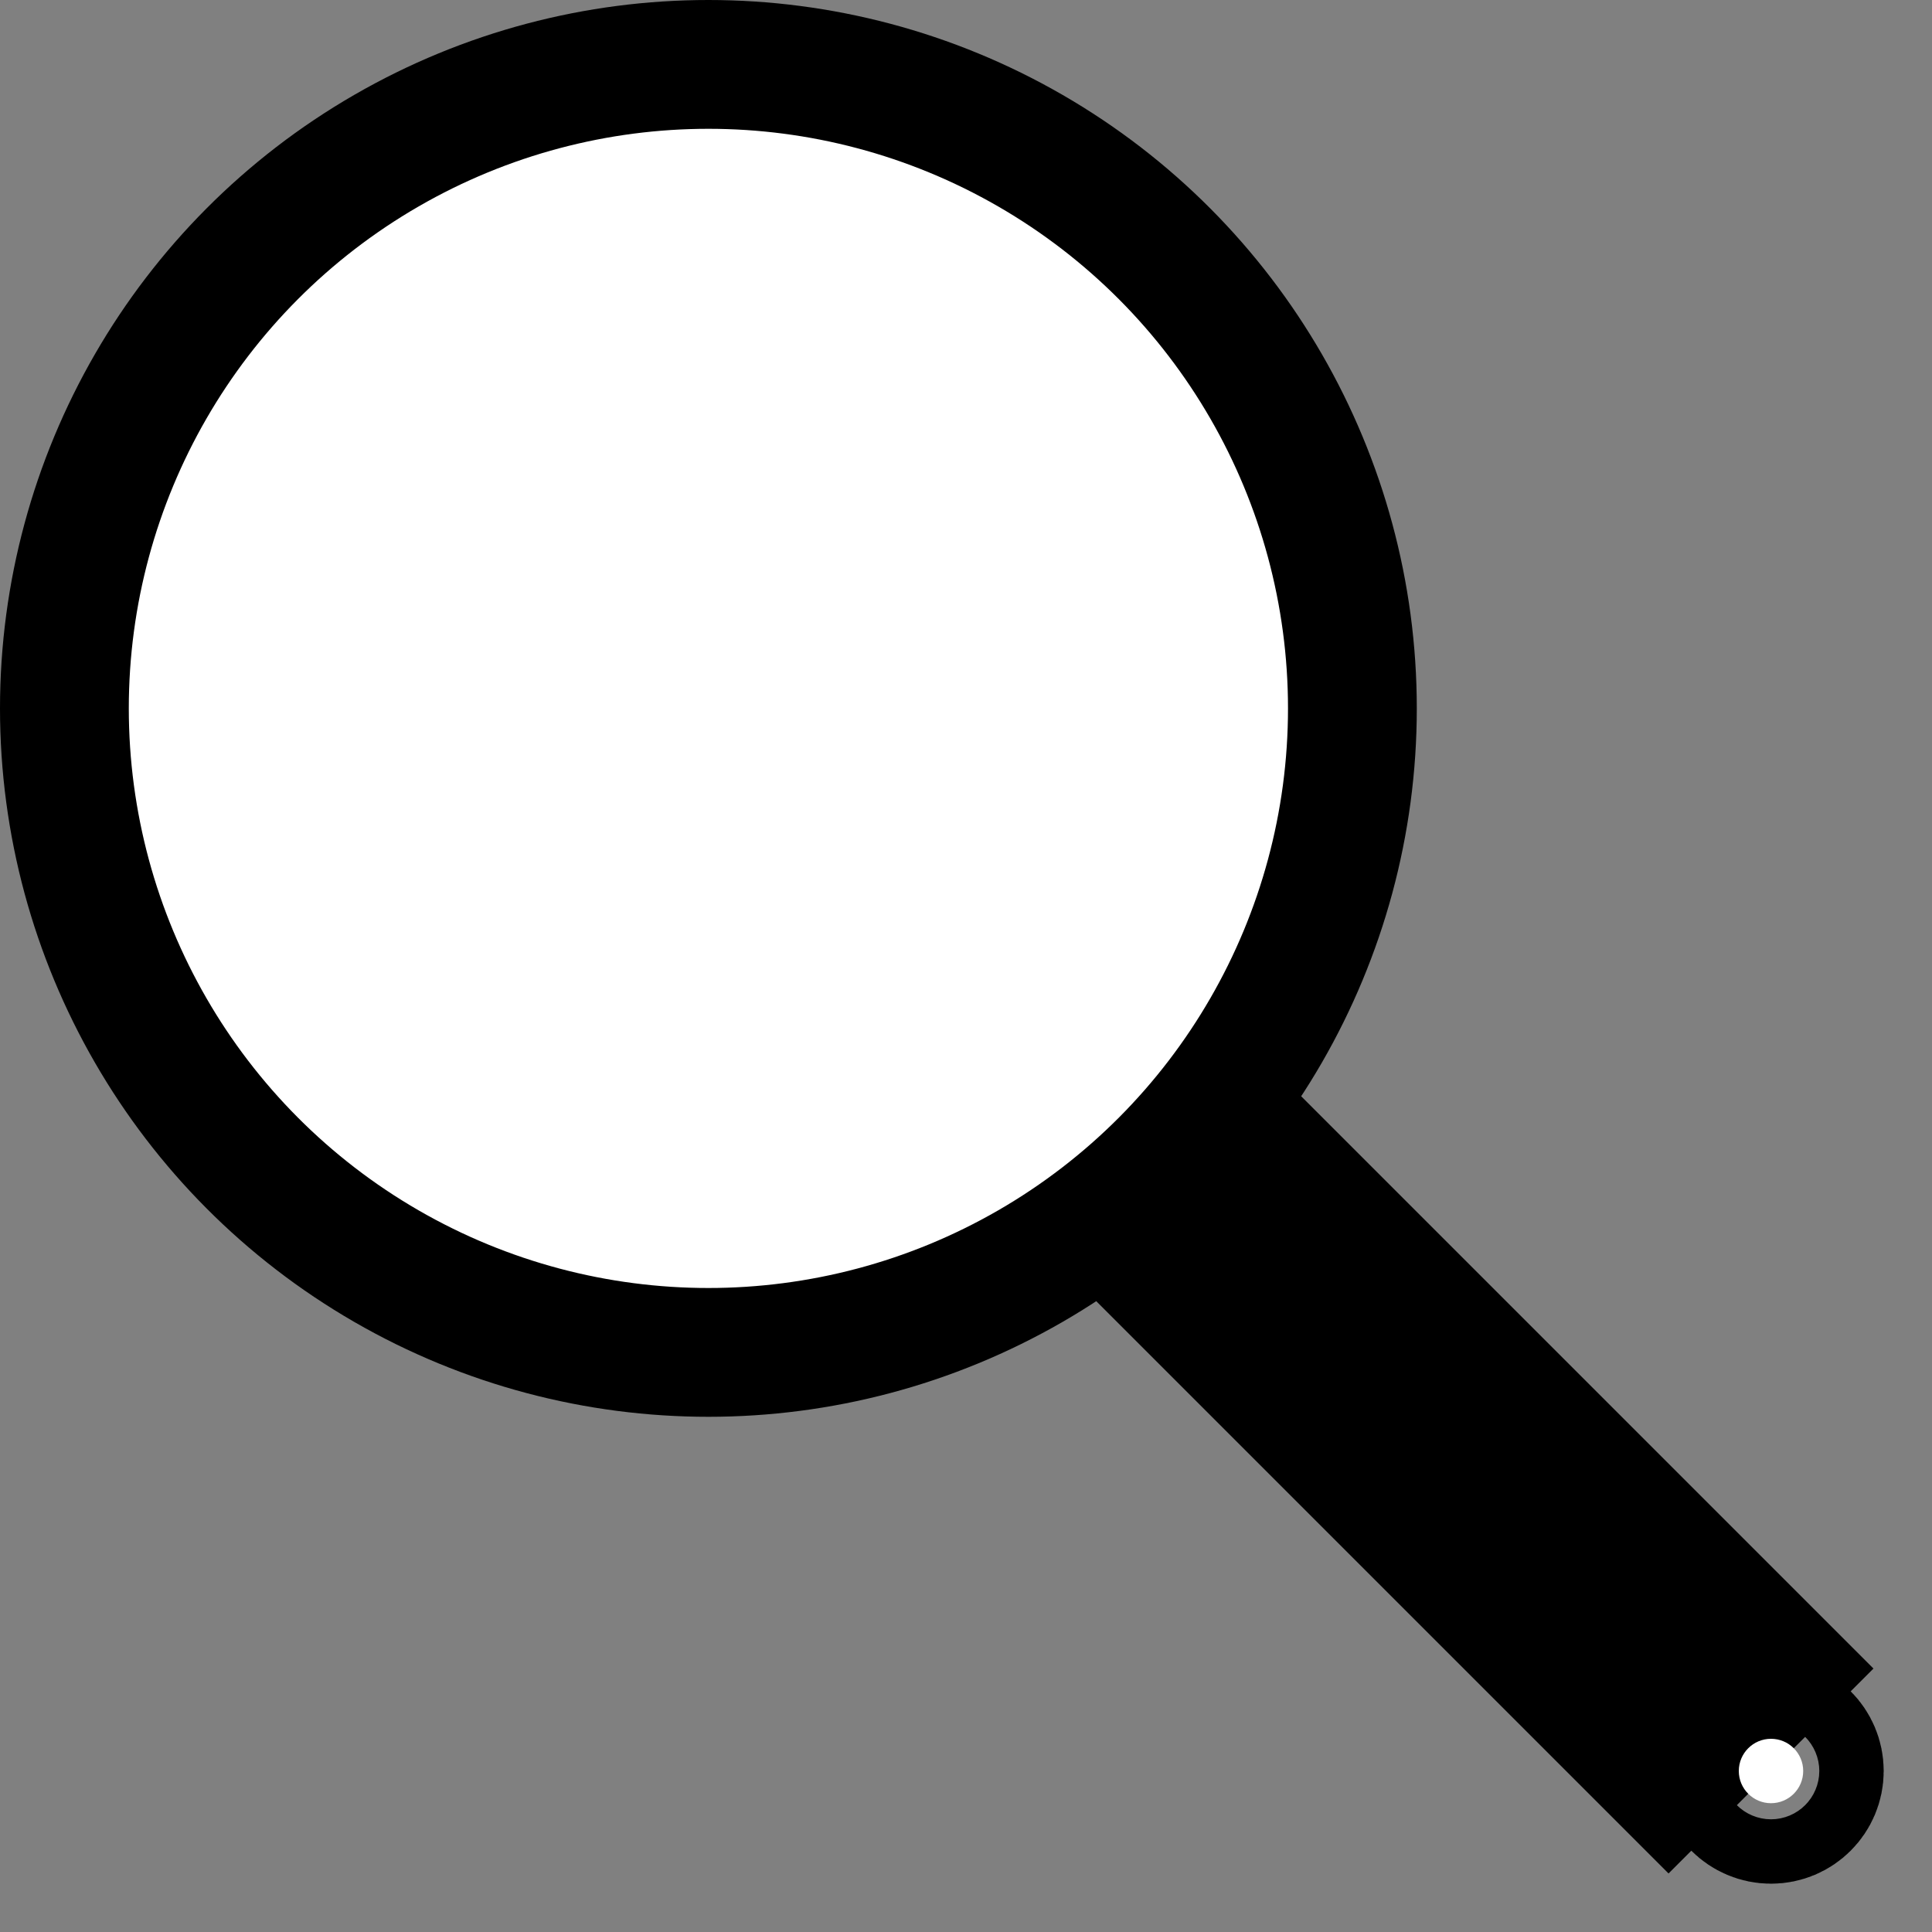 <svg width="60" height="60">
   <rect width="100%" height="100%" fill="#808080" stroke="none"/>
   <circle cx="22" cy="22" r="20" stroke="black" stroke-width="4" fill="white" />
   <line x1="35" y1="35" x2="55" y2="55" style="stroke:black;stroke-width:9" />
   <circle cx="55" cy="55" r="1" stroke="black" stroke-width="5" fill="white" />
</svg>